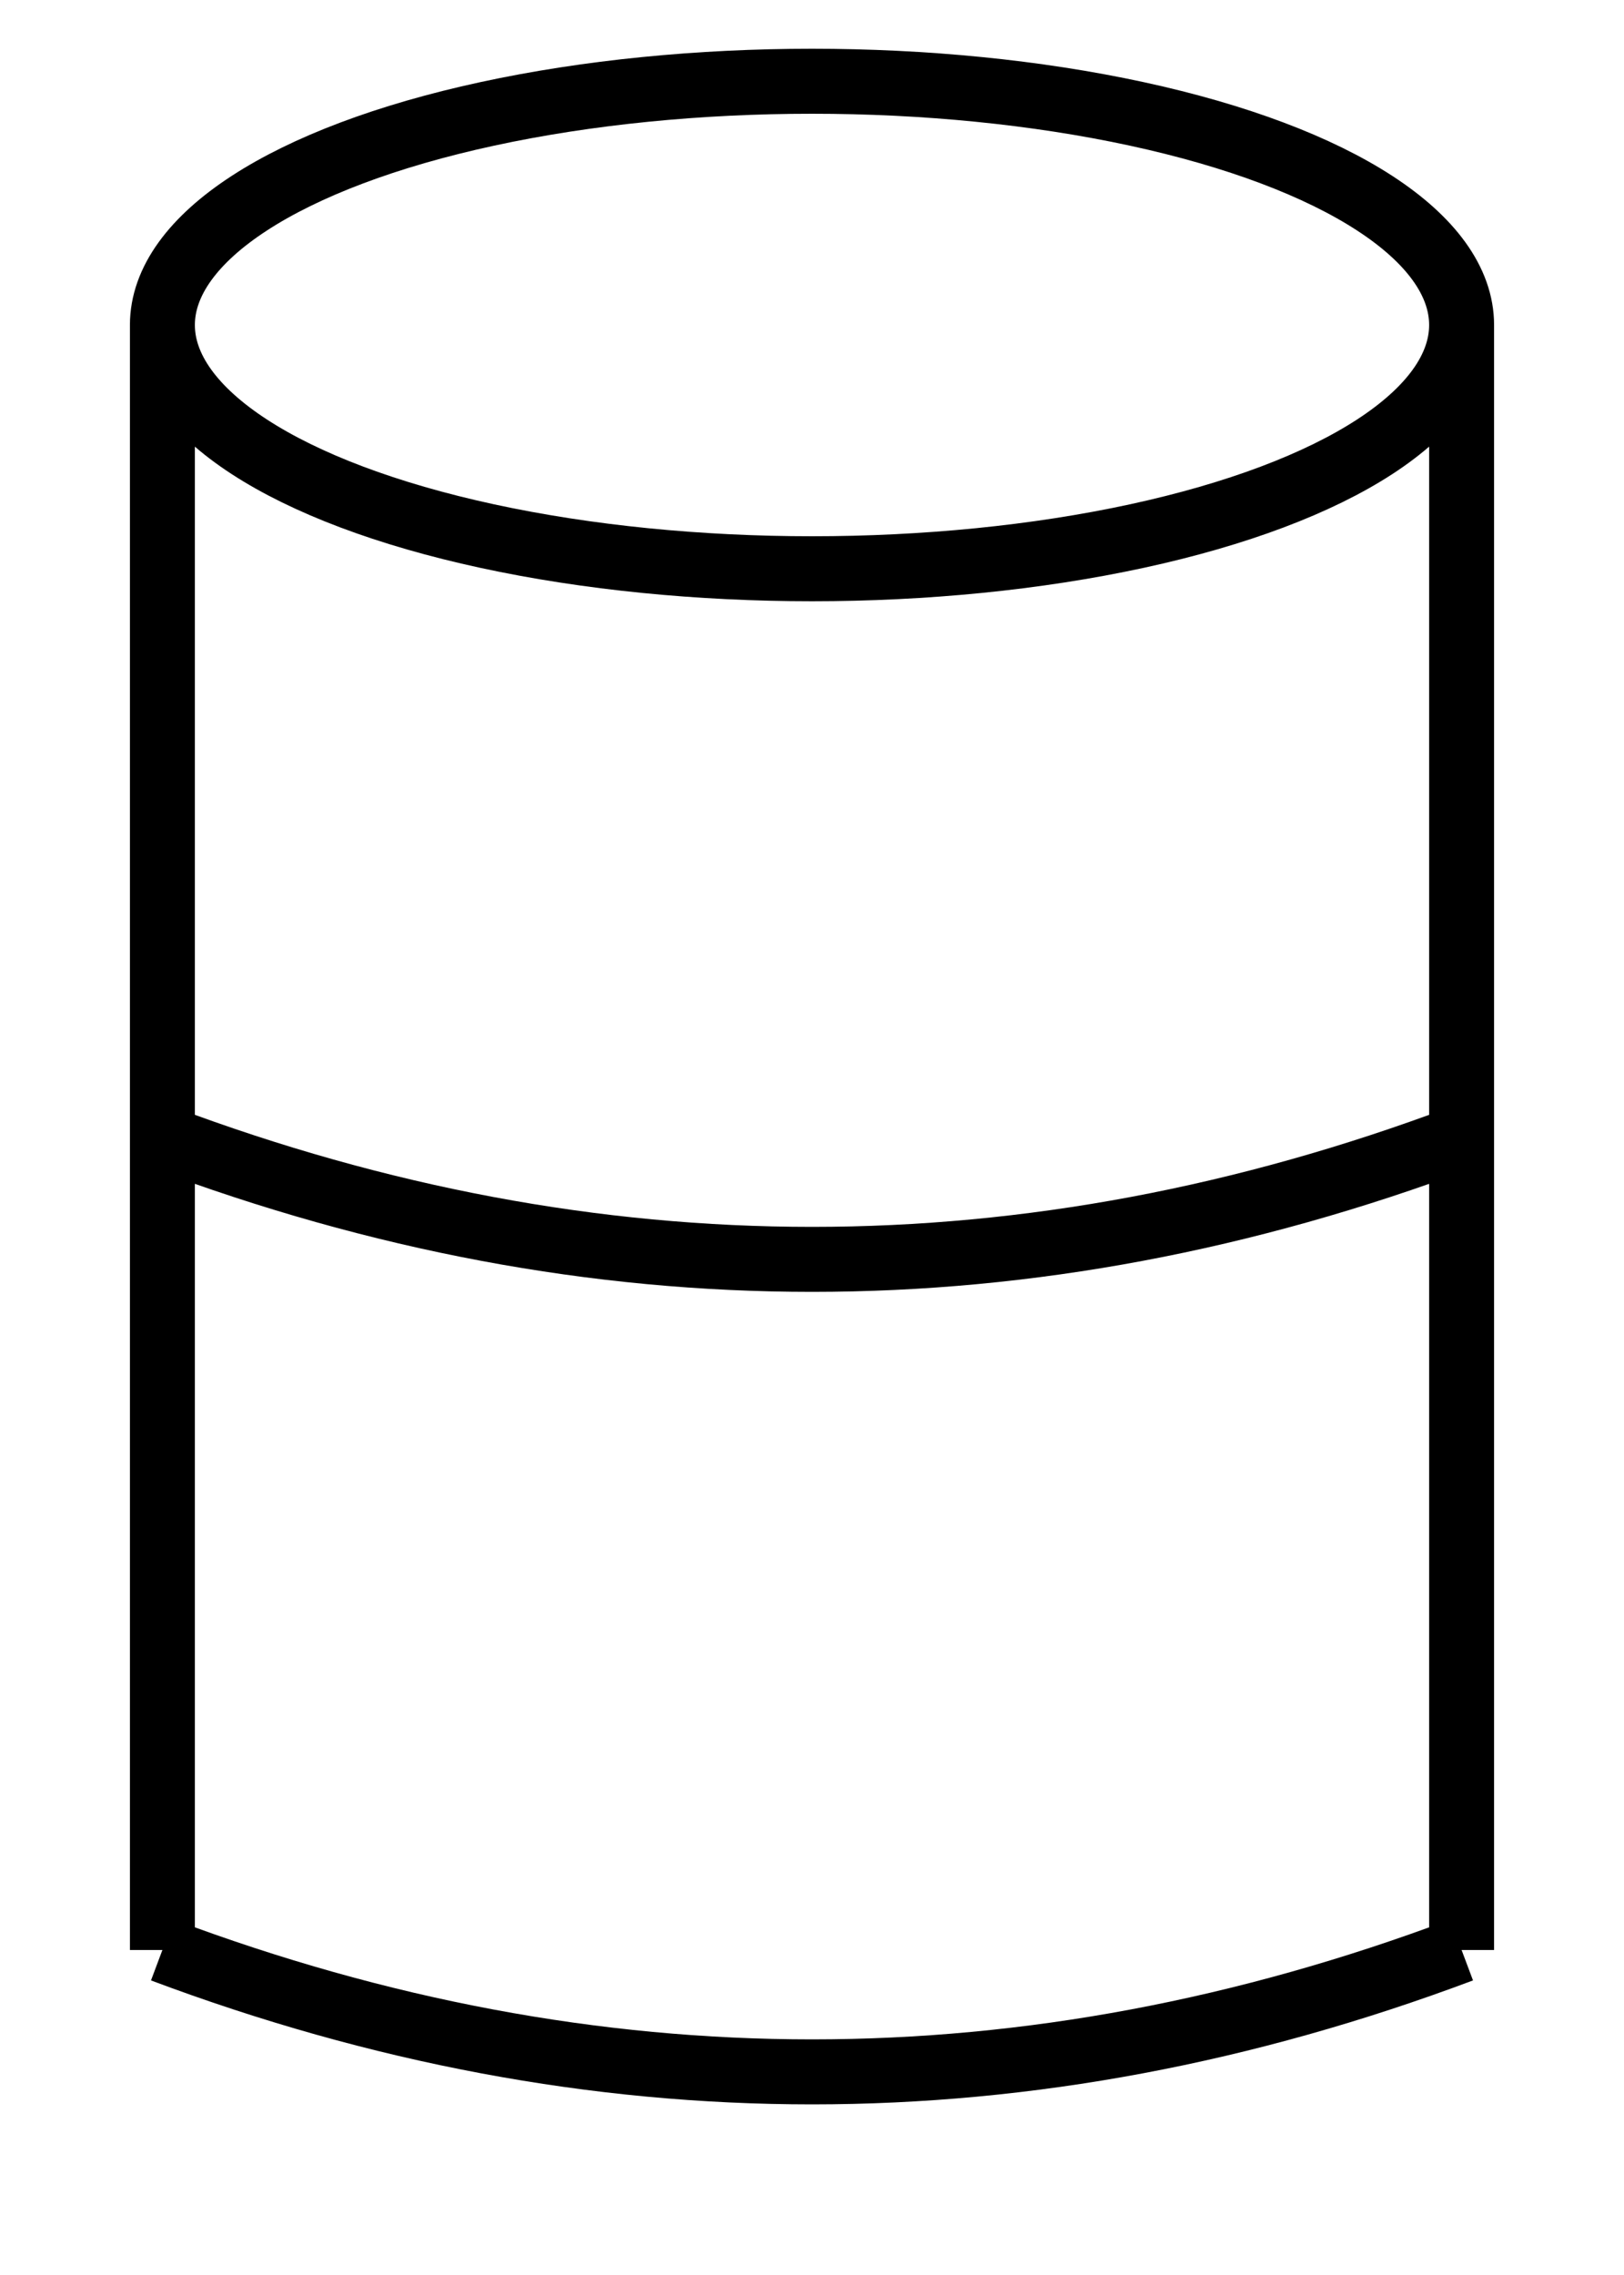 <svg xmlns="http://www.w3.org/2000/svg" viewBox="0 0 100 140" stroke="black" fill="none" stroke-width="4">
  <!-- Oval trên -->
  <ellipse cx="50" cy="20" rx="40" ry="15" />

  <!-- Hai cạnh dọc -->
  <line x1="10" y1="20" x2="10" y2="120" />
  <line x1="90" y1="20" x2="90" y2="120" />

  <!-- Half oval ở giữa -->
  <path d="M10 70 Q50 85 90 70" />

  <!-- Half oval dưới -->
  <path d="M10 120 Q50 135 90 120" />
</svg>
